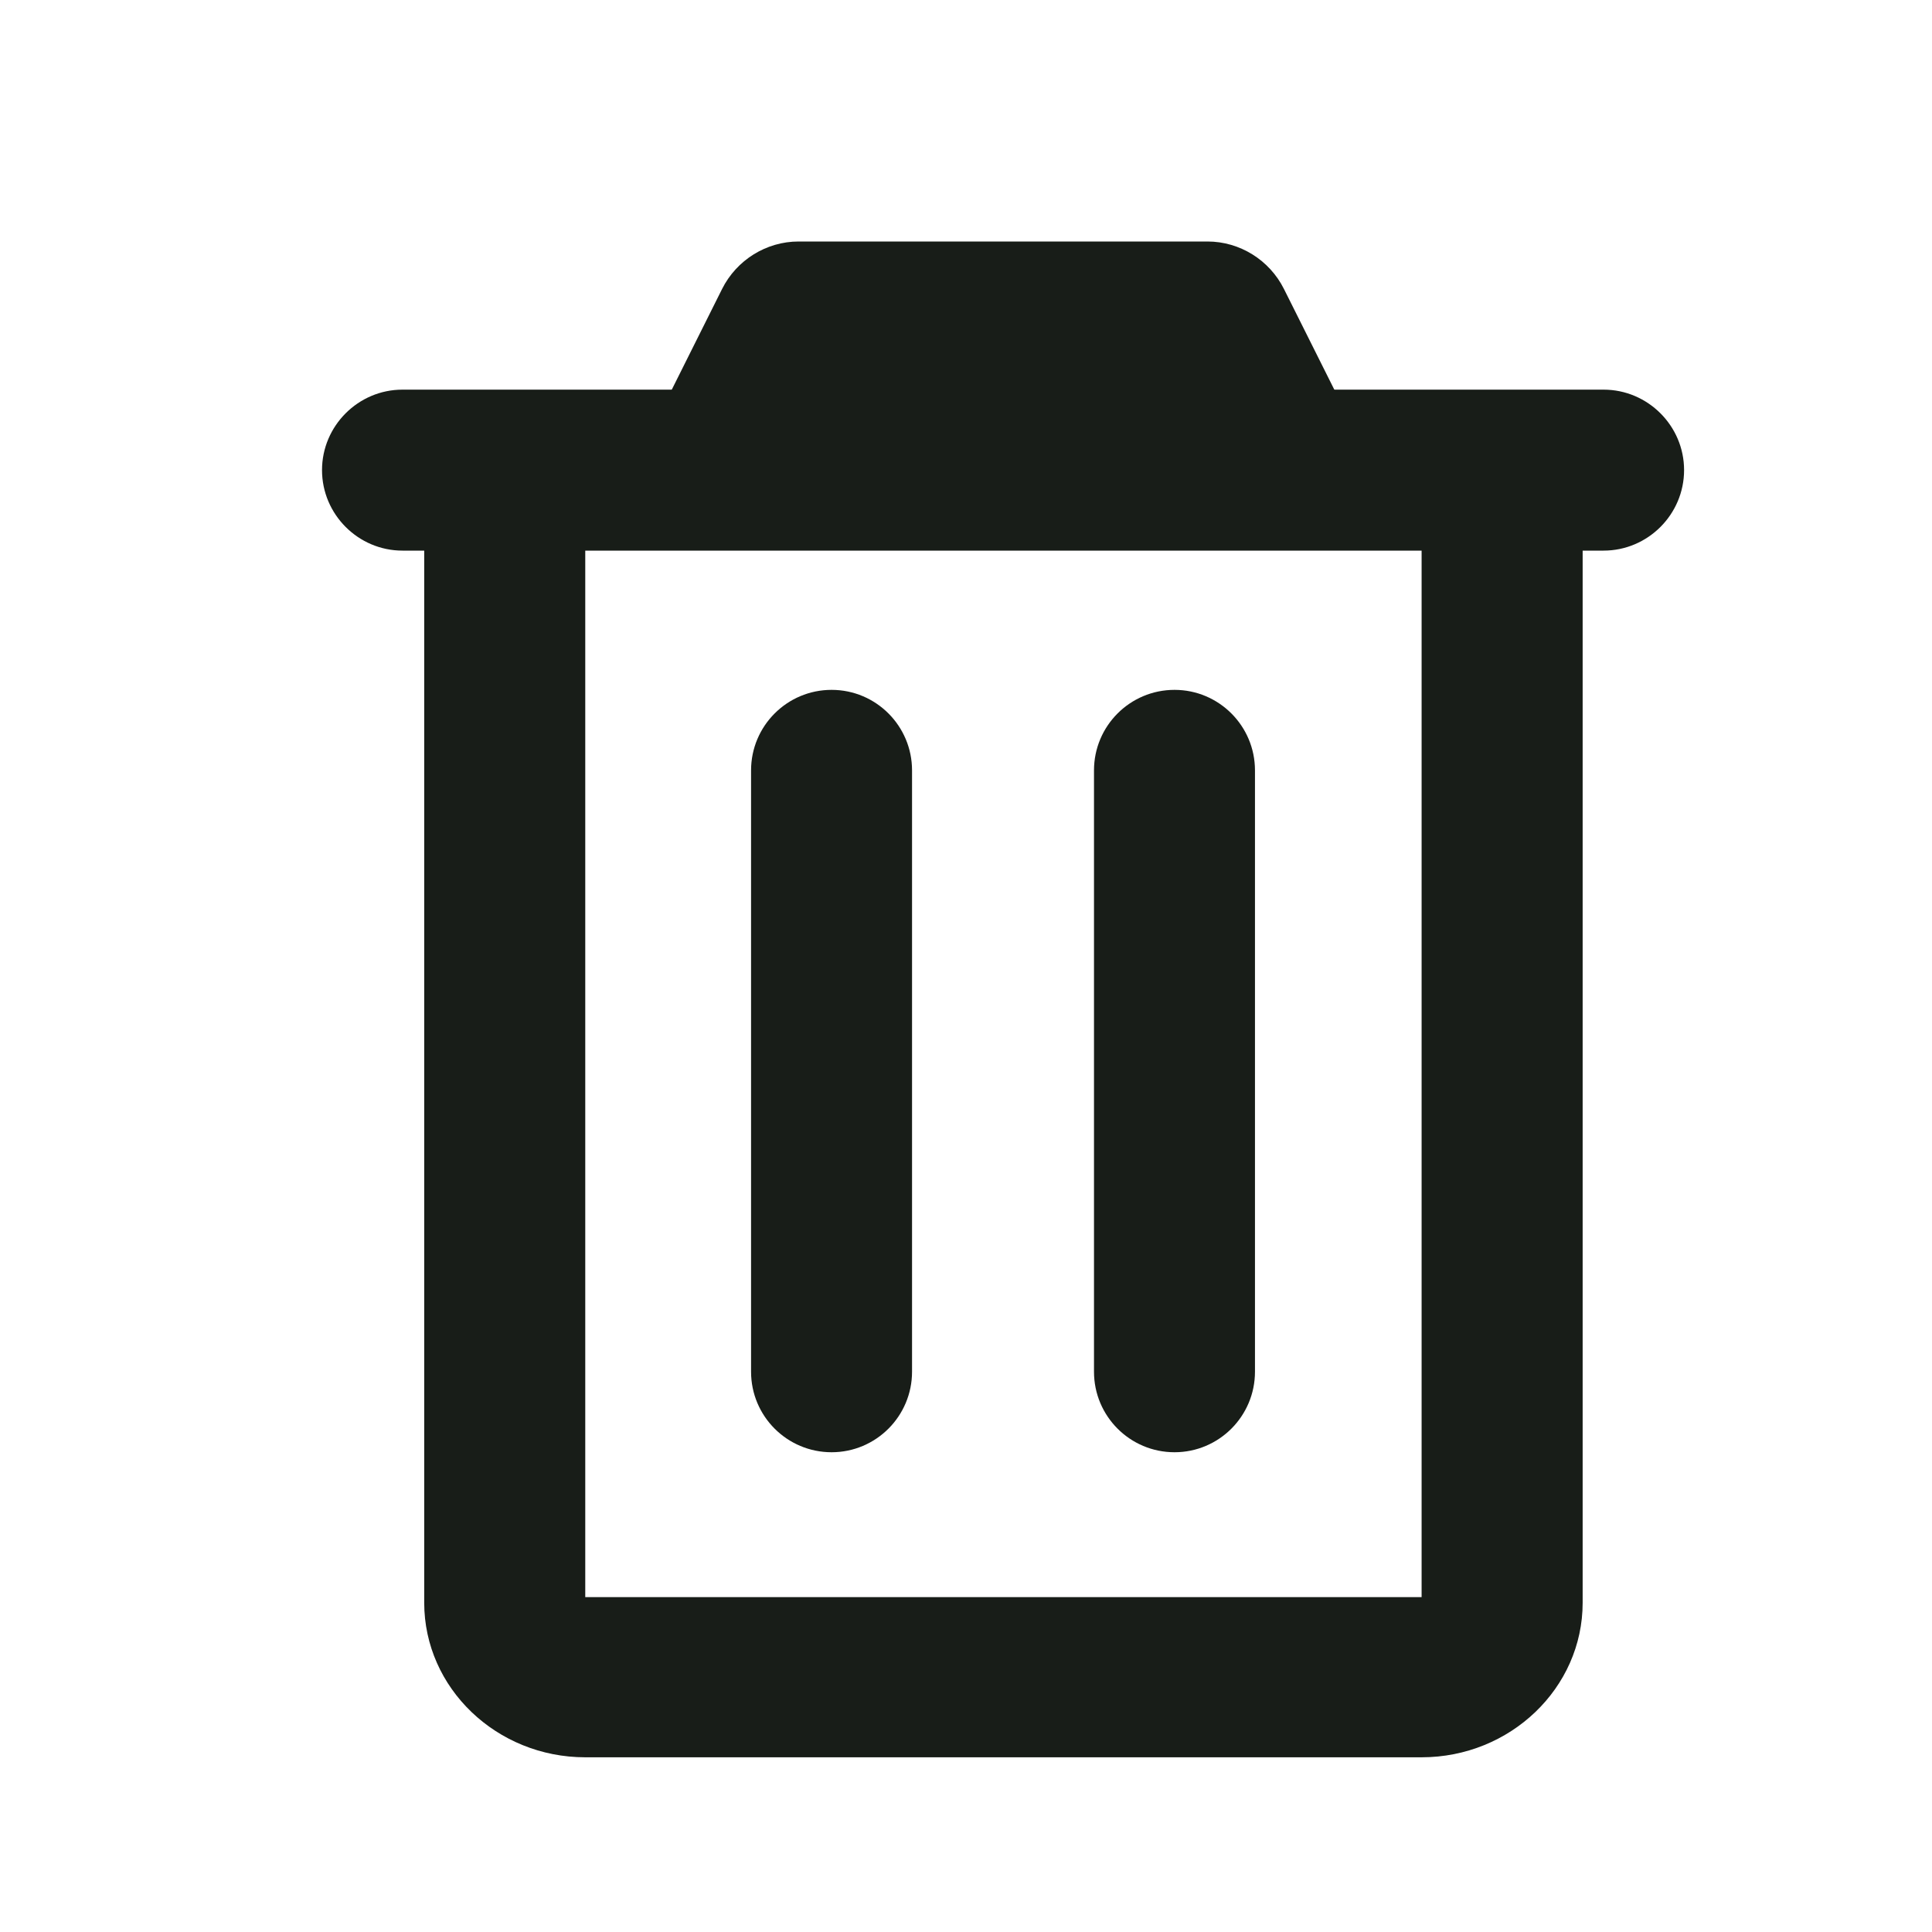 <svg width="28" height="28" viewBox="0 0 28 28" fill="none" xmlns="http://www.w3.org/2000/svg">
<path d="M23.24 7.98H5.833C5.192 7.98 4.667 7.455 4.667 6.813C4.667 6.172 5.192 5.647 5.833 5.647H23.24C23.882 5.647 24.407 6.172 24.407 6.813C24.407 7.455 23.882 7.98 23.24 7.98Z" fill="#181D18"/>
<path d="M20.603 7.91V23.147H8.482V7.91H20.603ZM22.937 6.323H6.148V23.228C6.148 24.465 7.198 25.468 8.482 25.468H20.603C21.887 25.468 22.937 24.465 22.937 23.228V6.323Z" fill="#181D18"/>
<path d="M9.567 5.985L10.465 4.188C10.675 3.768 11.107 3.5 11.573 3.5H17.5C17.967 3.5 18.398 3.768 18.608 4.188L19.507 5.985H9.567Z" fill="#181D18"/>
<path fill-rule="evenodd" clip-rule="evenodd" d="M12.052 9.998C12.696 9.998 13.218 10.521 13.218 11.165V19.88C13.218 20.524 12.696 21.047 12.052 21.047C11.407 21.047 10.885 20.524 10.885 19.88V11.165C10.885 10.521 11.407 9.998 12.052 9.998Z" fill="#181D18"/>
<path fill-rule="evenodd" clip-rule="evenodd" d="M17.022 9.998C17.666 9.998 18.188 10.521 18.188 11.165V19.88C18.188 20.524 17.666 21.047 17.022 21.047C16.377 21.047 15.855 20.524 15.855 19.88V11.165C15.855 10.521 16.377 9.998 17.022 9.998Z" fill="#181D18"/>
</svg>
